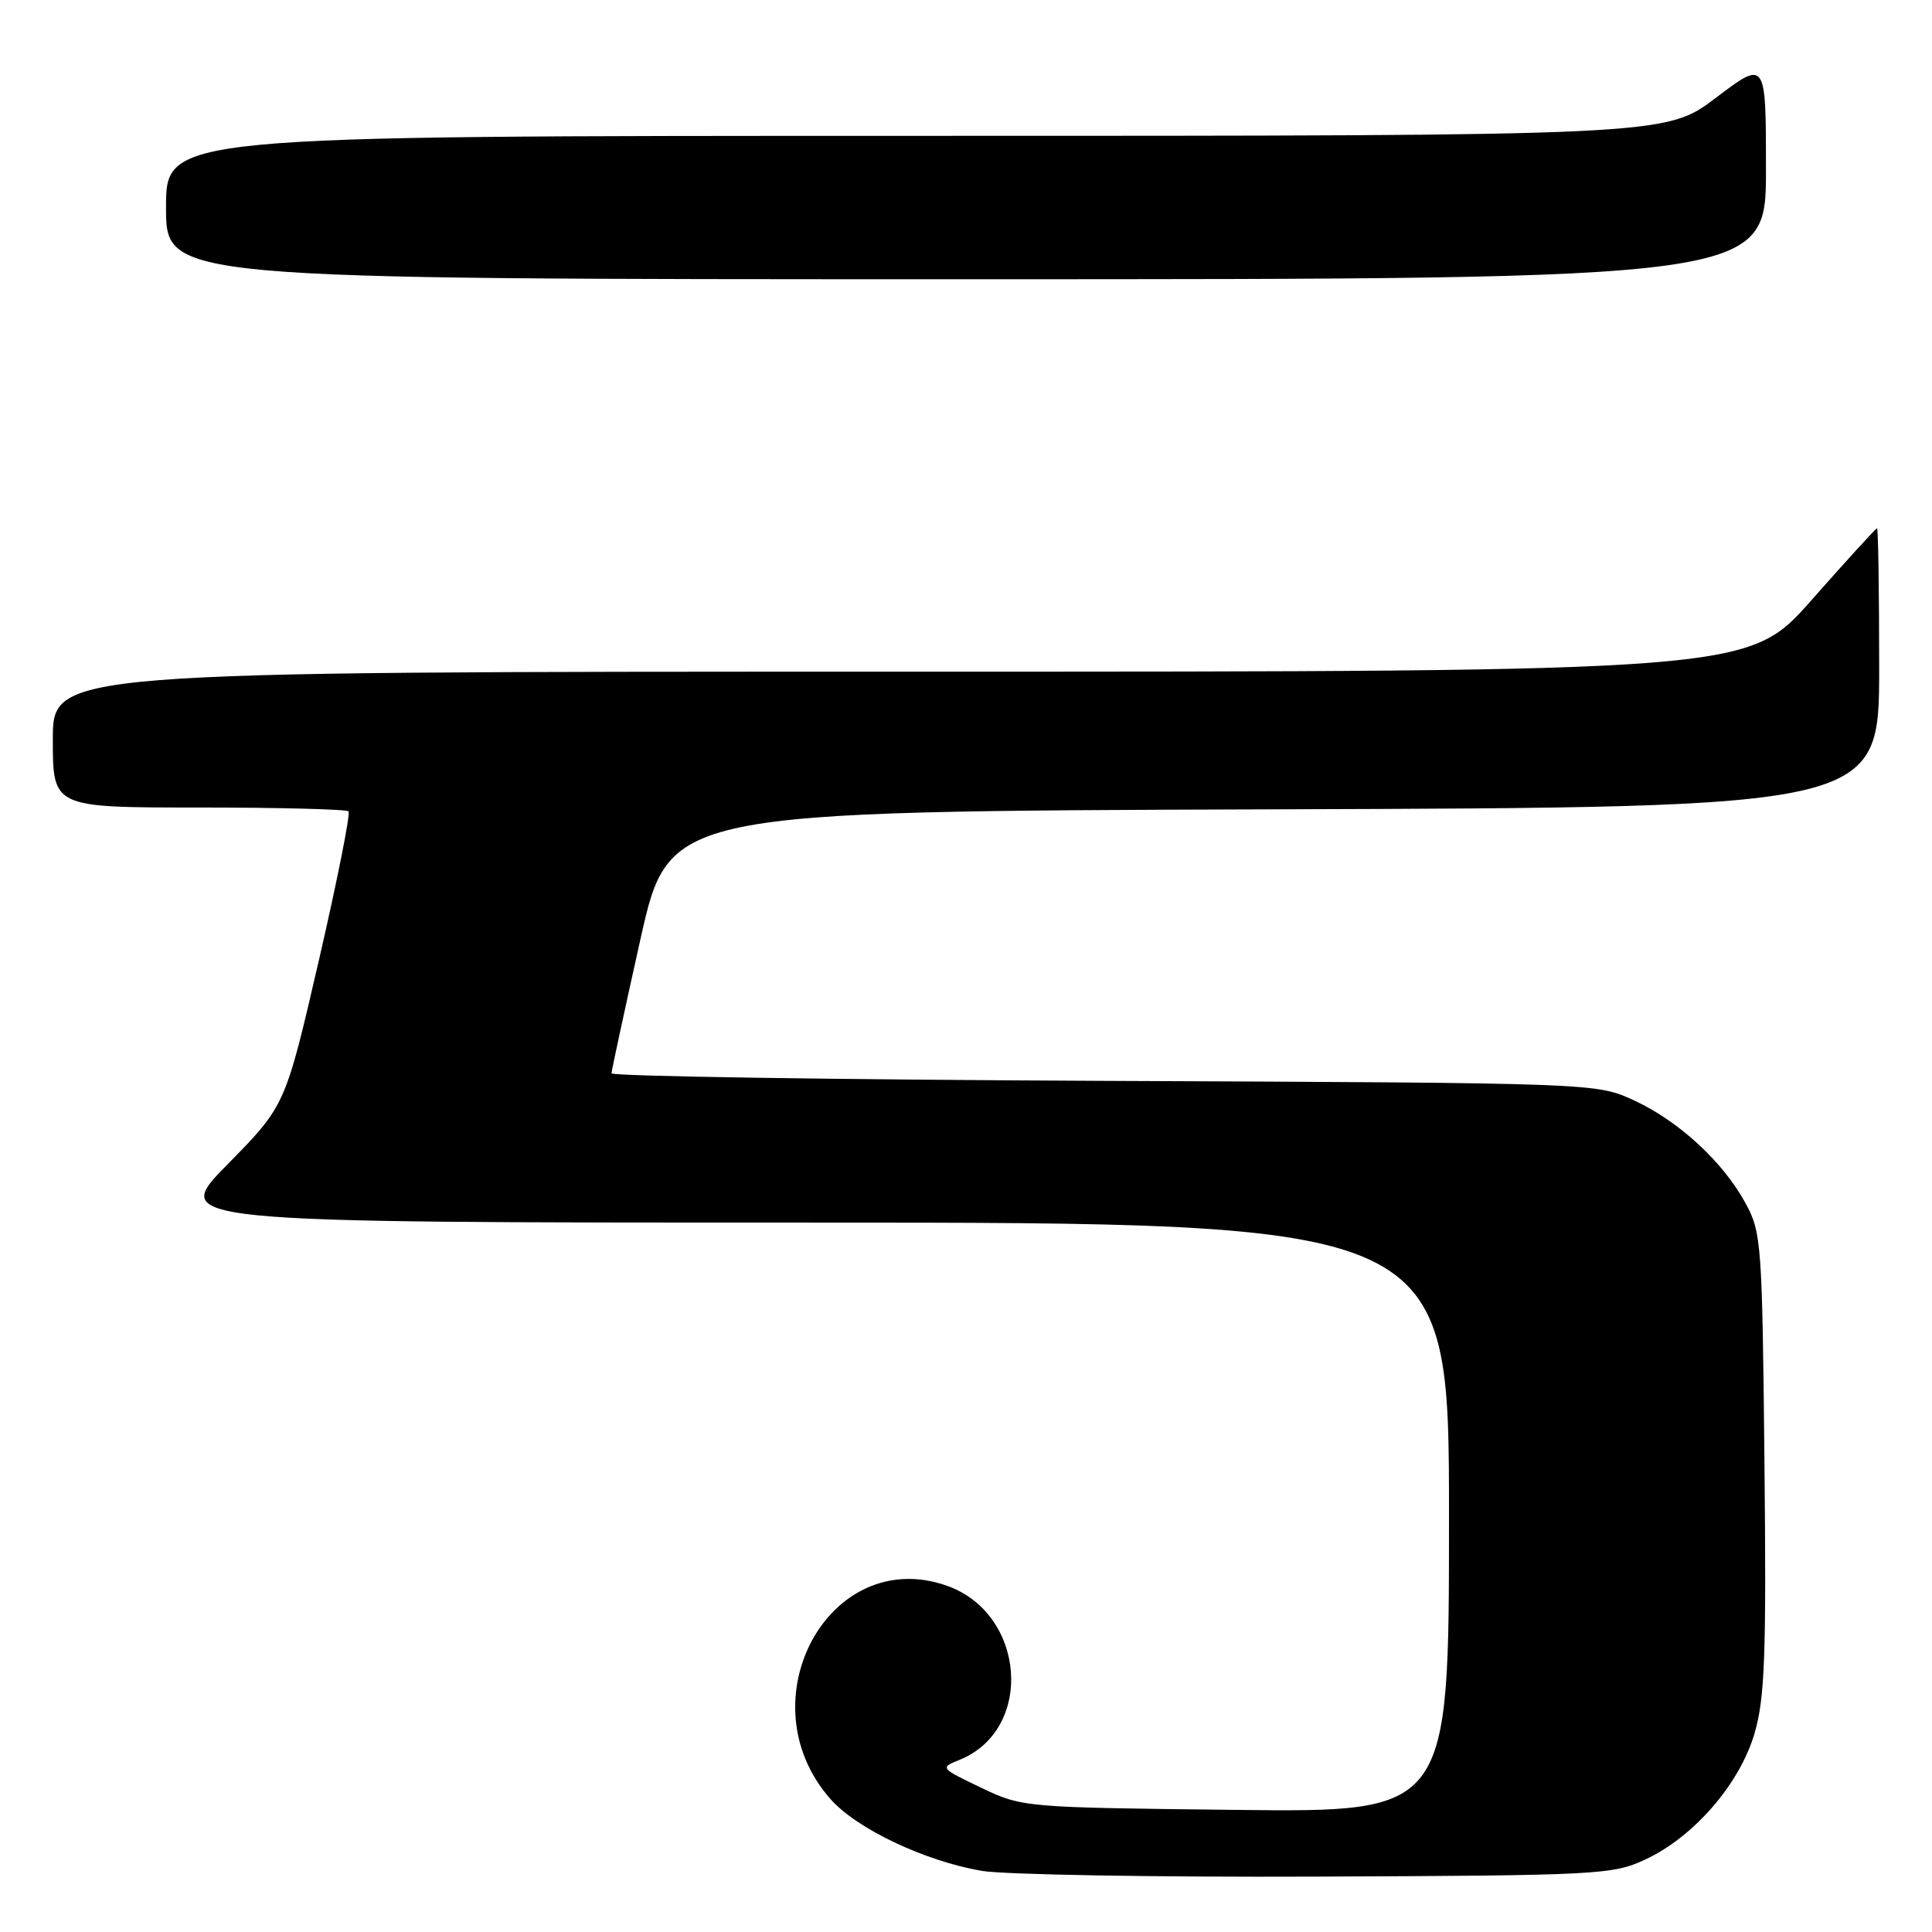 <?xml version="1.0" encoding="UTF-8" standalone="no"?>
<!DOCTYPE svg PUBLIC "-//W3C//DTD SVG 1.1//EN" "http://www.w3.org/Graphics/SVG/1.1/DTD/svg11.dtd" >
<svg xmlns="http://www.w3.org/2000/svg" xmlns:xlink="http://www.w3.org/1999/xlink" version="1.1" viewBox="0 0 256 256">
 <g >
 <path fill="currentColor"
d=" M 218.00 246.40 C 224.46 243.40 230.55 236.35 232.50 229.63 C 233.85 224.99 234.06 219.31 233.80 193.81 C 233.51 164.93 233.40 163.31 231.33 159.50 C 228.35 153.98 222.45 148.54 216.50 145.80 C 211.50 143.50 211.50 143.50 146.25 143.22 C 110.36 143.06 81.01 142.61 81.03 142.22 C 81.04 141.82 82.77 133.85 84.85 124.50 C 88.65 107.50 88.65 107.50 168.82 107.24 C 249.00 106.99 249.00 106.99 249.00 88.49 C 249.00 78.32 248.87 70.00 248.72 70.00 C 248.56 70.00 244.66 74.28 240.05 79.50 C 231.67 89.00 231.67 89.00 119.33 89.00 C 7.00 89.00 7.00 89.00 7.00 98.00 C 7.00 107.00 7.00 107.00 26.33 107.00 C 36.97 107.00 45.90 107.23 46.18 107.51 C 46.46 107.79 44.69 116.68 42.25 127.26 C 37.80 146.50 37.80 146.50 30.18 154.25 C 22.55 162.00 22.55 162.00 107.27 162.00 C 192.00 162.00 192.00 162.00 192.00 201.07 C 192.00 240.14 192.00 240.14 163.75 239.82 C 135.63 239.50 135.47 239.49 130.00 236.88 C 124.57 234.28 124.53 234.24 127.12 233.20 C 137.08 229.20 135.94 213.77 125.42 210.10 C 109.89 204.69 98.61 225.38 110.02 238.36 C 113.48 242.31 122.52 246.60 130.09 247.90 C 133.07 248.40 153.05 248.75 174.50 248.66 C 211.81 248.51 213.69 248.41 218.00 246.40 Z  M 234.00 22.47 C 234.00 7.93 234.00 7.93 227.35 12.97 C 220.70 18.00 220.70 18.00 121.35 18.00 C 22.00 18.00 22.00 18.00 22.00 27.50 C 22.00 37.00 22.00 37.00 128.00 37.00 C 234.00 37.00 234.00 37.00 234.00 22.47 Z "/>
</g>
</svg>